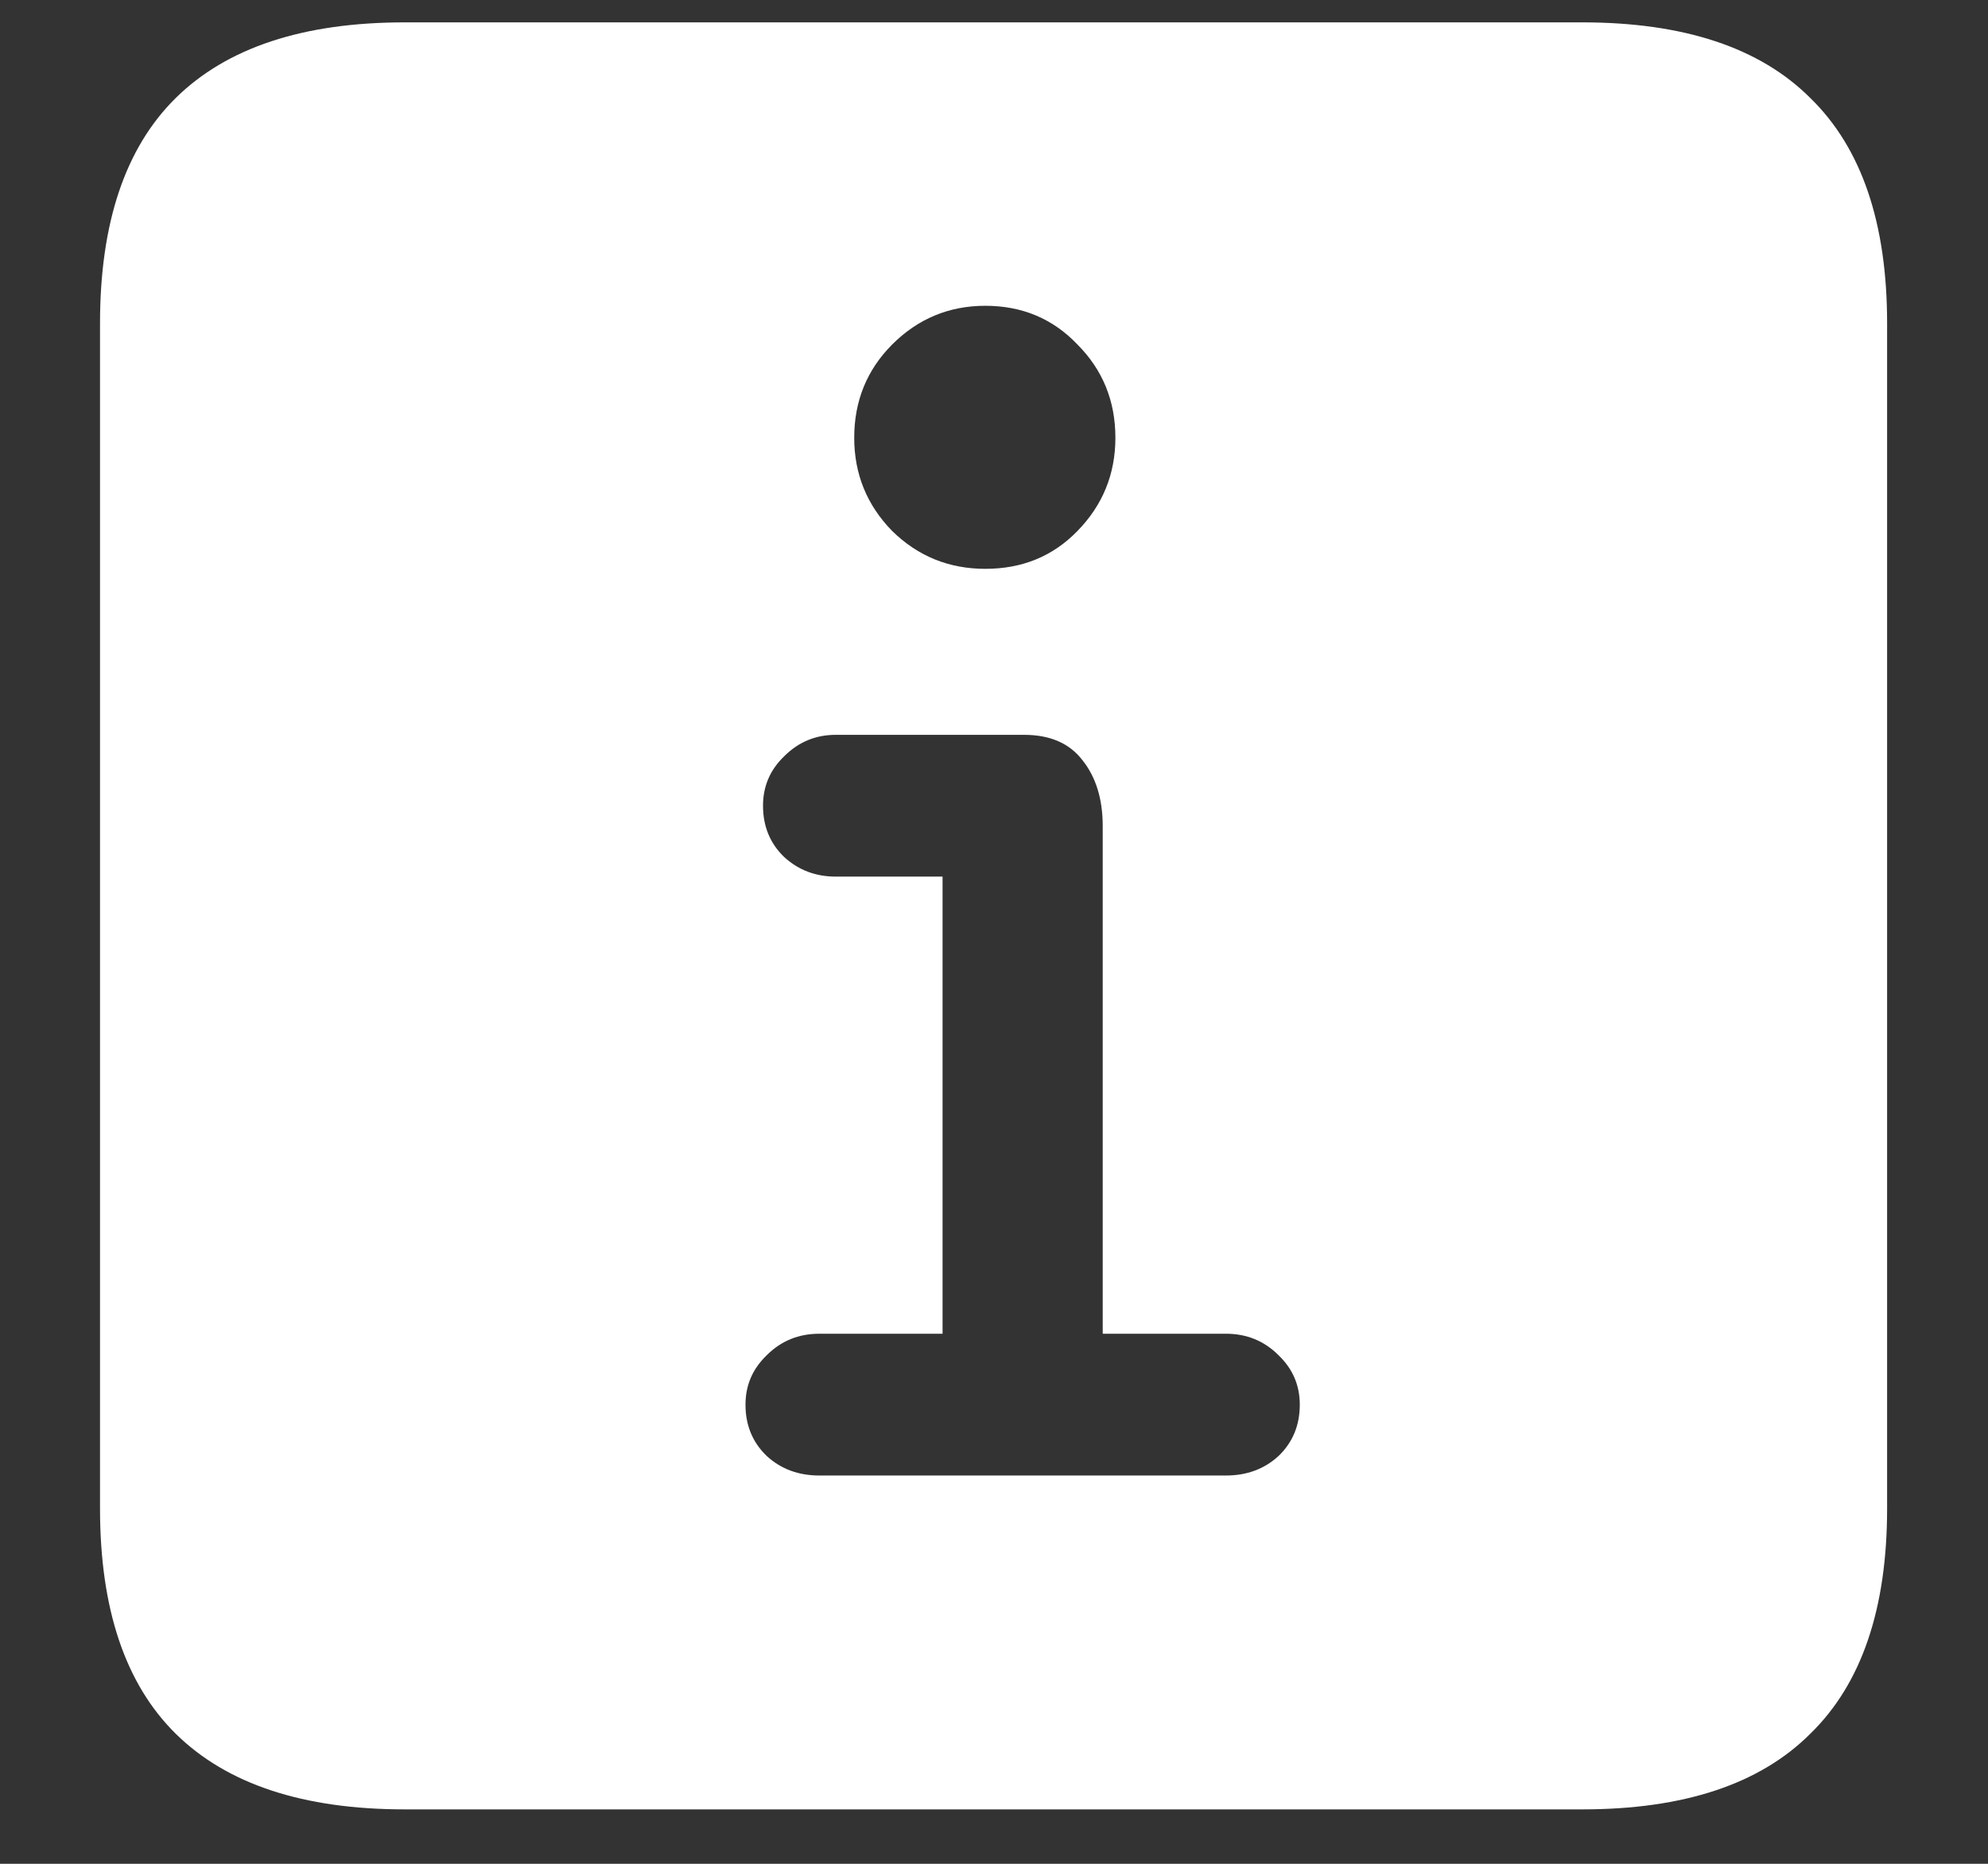 <svg width="16" height="15" viewBox="0 0 16 15" fill="none" xmlns="http://www.w3.org/2000/svg">
<rect x="0" y="0" width="16" height="15" fill="#333333" stroke="none"/>
<path d="M3.258 14.562H12.734C13.552 14.562 14.164 14.359 14.57 13.953C14.982 13.552 15.188 12.948 15.188 12.141V2.602C15.188 1.794 14.982 1.19 14.57 0.789C14.164 0.383 13.552 0.18 12.734 0.18H3.258C2.44 0.18 1.826 0.383 1.414 0.789C1.008 1.19 0.805 1.794 0.805 2.602V12.141C0.805 12.948 1.008 13.552 1.414 13.953C1.826 14.359 2.44 14.562 3.258 14.562ZM6.594 11.875C6.427 11.875 6.286 11.823 6.172 11.719C6.057 11.609 6 11.471 6 11.305C6 11.148 6.057 11.016 6.172 10.906C6.286 10.792 6.427 10.734 6.594 10.734H7.586V7.055H6.727C6.565 7.055 6.427 7.003 6.312 6.898C6.198 6.789 6.141 6.651 6.141 6.484C6.141 6.328 6.198 6.195 6.312 6.086C6.427 5.971 6.565 5.914 6.727 5.914H8.242C8.451 5.914 8.607 5.982 8.711 6.117C8.82 6.253 8.875 6.43 8.875 6.648V10.734H9.867C10.034 10.734 10.175 10.792 10.289 10.906C10.404 11.016 10.461 11.148 10.461 11.305C10.461 11.471 10.404 11.609 10.289 11.719C10.175 11.823 10.034 11.875 9.867 11.875H6.594ZM7.93 4.578C7.638 4.578 7.388 4.477 7.18 4.273C6.977 4.065 6.875 3.815 6.875 3.523C6.875 3.227 6.977 2.977 7.18 2.773C7.388 2.565 7.638 2.461 7.93 2.461C8.227 2.461 8.474 2.565 8.672 2.773C8.875 2.977 8.977 3.227 8.977 3.523C8.977 3.815 8.875 4.065 8.672 4.273C8.474 4.477 8.227 4.578 7.93 4.578Z" fill="white"/>
</svg>
